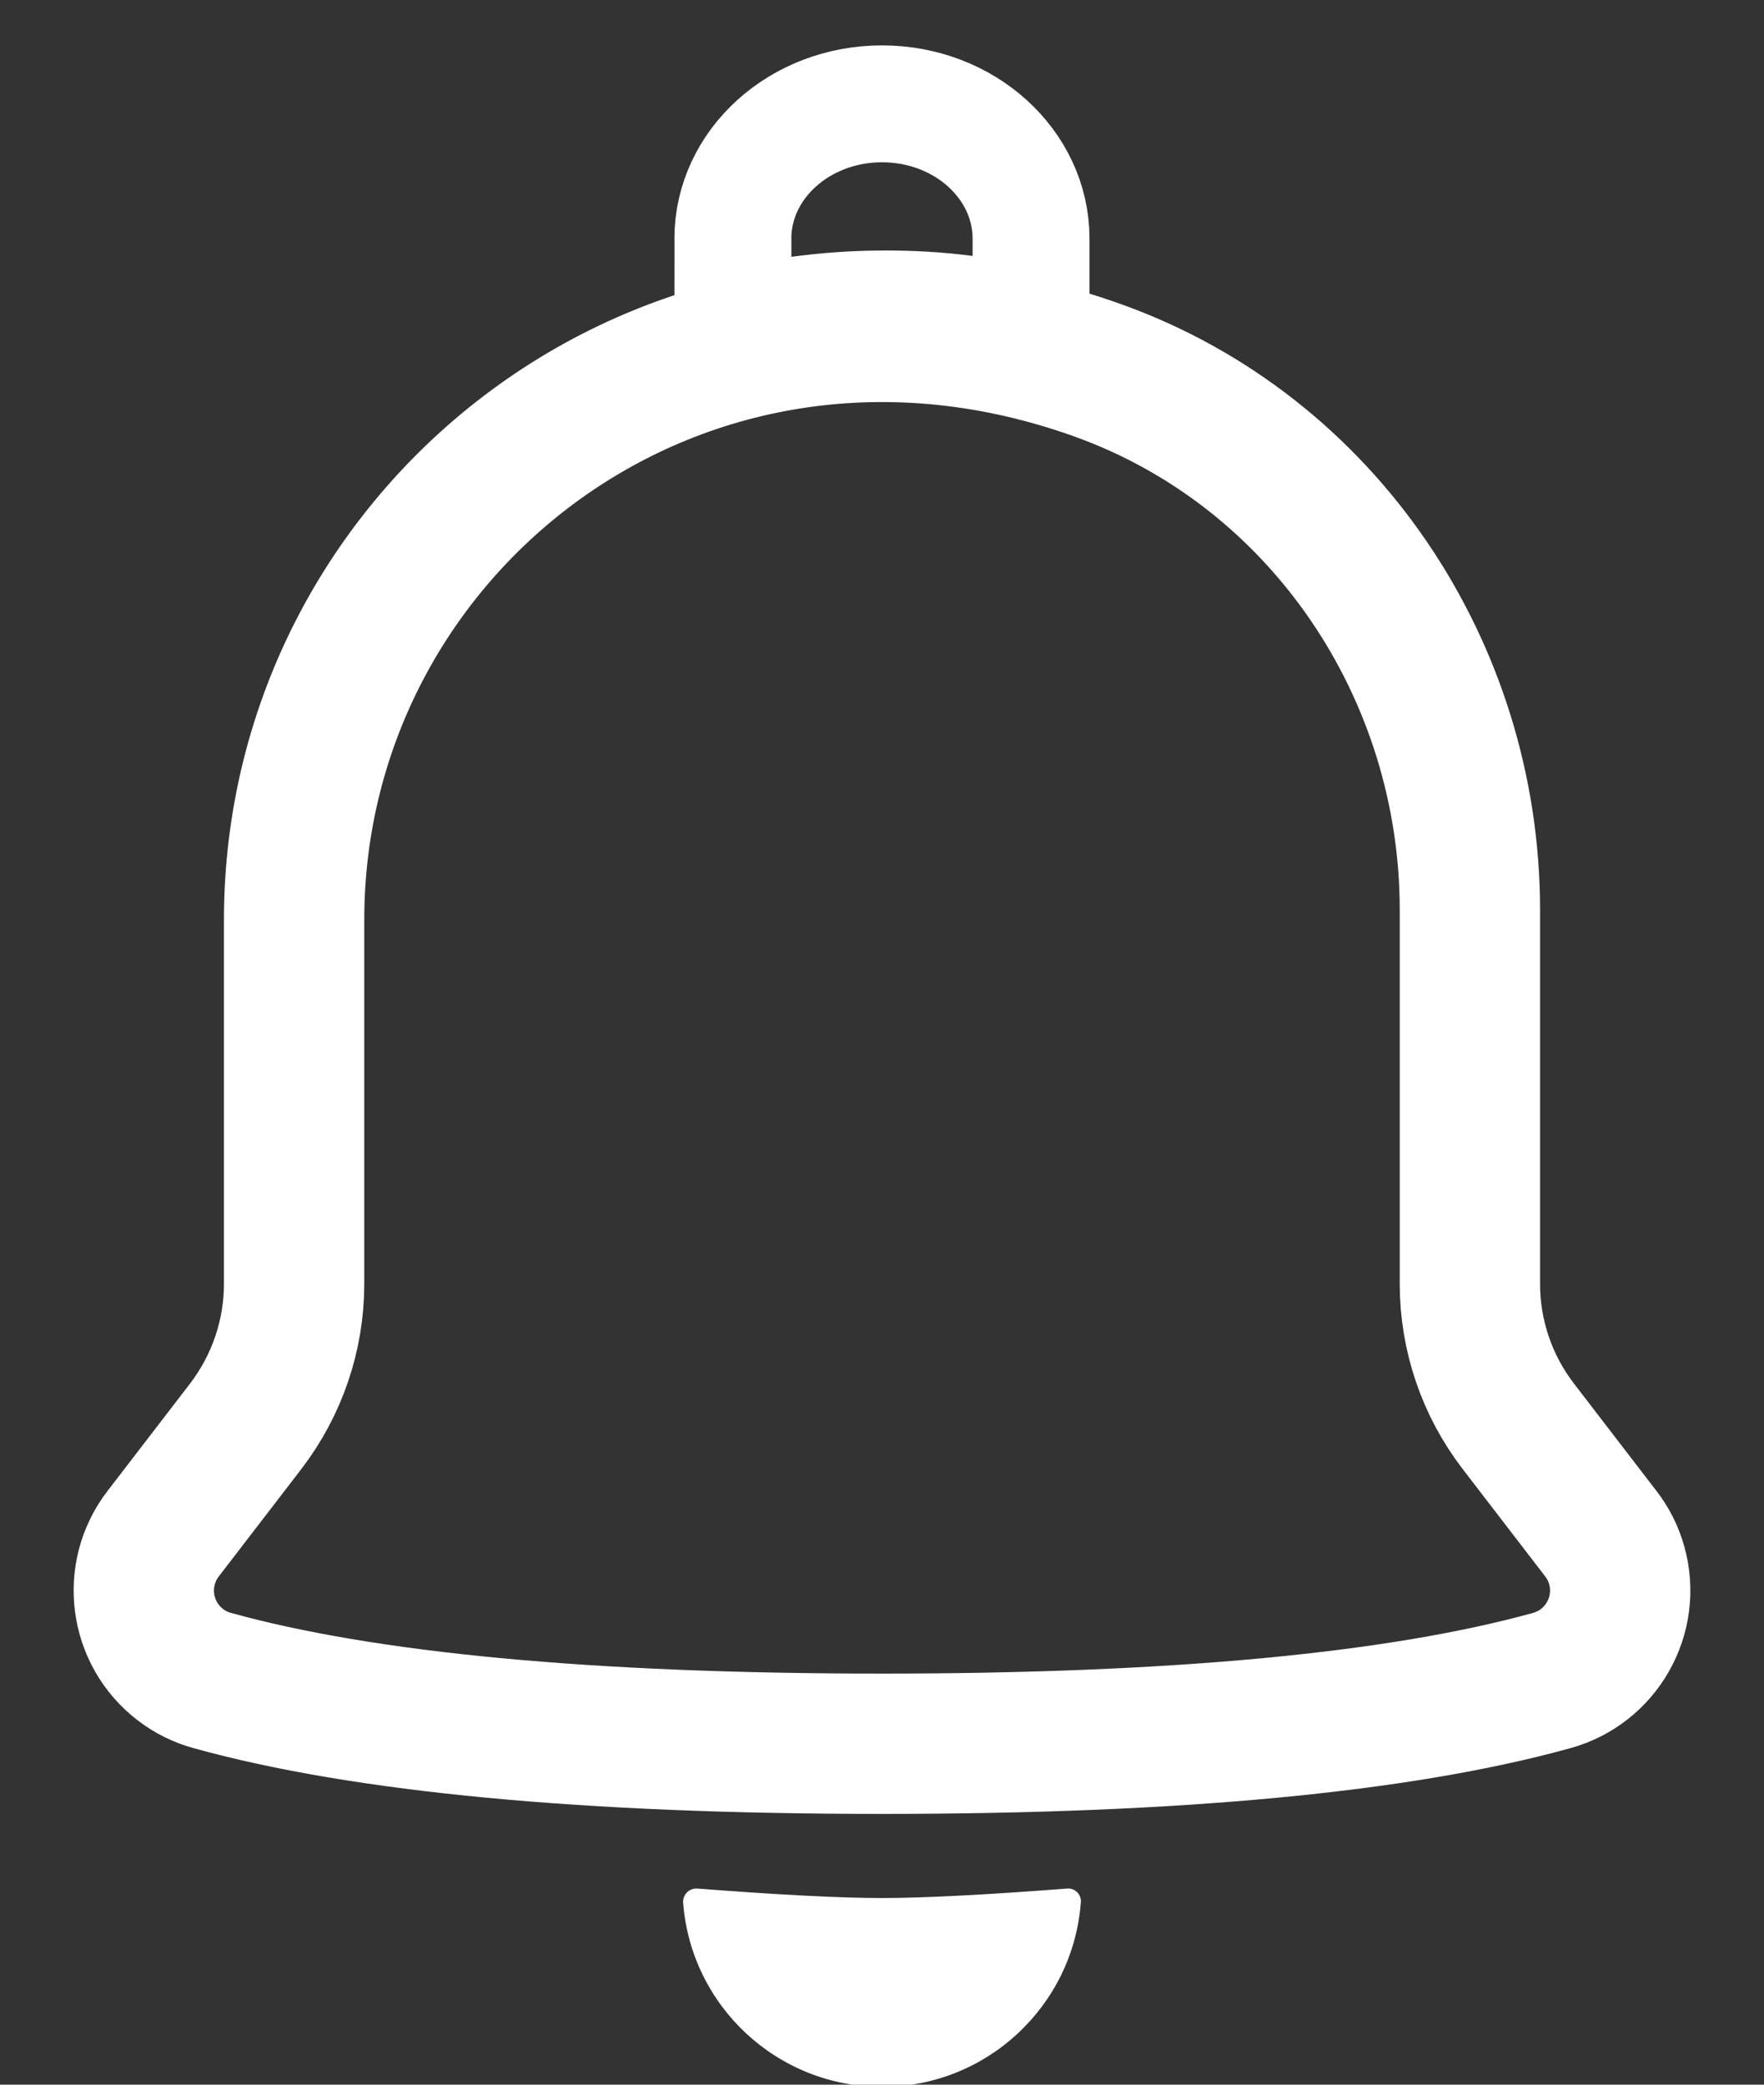 <?xml version="1.0" encoding="UTF-8"?>
<svg width="22px" height="26px" viewBox="0 0 22 26" version="1.1" xmlns="http://www.w3.org/2000/svg" xmlns:xlink="http://www.w3.org/1999/xlink">
    <rect x="0" y="0" width="22" height="26" fill="#333333" stroke="none"/>
    <title>play/ic_sequence备份 2@3x</title>
    <g id="2.6" stroke="none" stroke-width="1" fill="none" fill-rule="evenodd">
        <g id="切图资源" transform="translate(-896, -624)">
            <g id="play/ic_sequence备份-2" transform="translate(897.083, 621.667)">
                <g transform="translate(0, 3.628)" id="Group">
                    <path d="M7.437,22.437 C7.437,22.437 7.437,22.437 7.437,22.437 C7.43,22.346 7.498,22.266 7.589,22.259 C7.598,22.259 7.606,22.259 7.615,22.259 C8.626,22.337 9.394,22.377 9.919,22.377 C10.438,22.377 11.208,22.337 12.227,22.259 L12.227,22.259 C12.314,22.252 12.39,22.317 12.397,22.404 C12.398,22.412 12.398,22.42 12.397,22.428 C12.397,22.428 12.397,22.428 12.397,22.428 C12.303,23.716 11.229,24.732 9.917,24.732 C8.608,24.732 7.535,23.721 7.437,22.437 Z" id="Fill-1" fill="#FFFFFF"></path>
                    <path d="M11.776,2.783 L11.776,1.69 L11.776,1.683 C11.776,0.753 10.944,0 9.917,0 C8.89,0 8.057,0.753 8.057,1.683 C8.057,1.685 8.058,1.687 8.058,1.69 L8.057,2.789 C8.678,2.635 9.314,2.558 9.966,2.558 C10.618,2.558 11.221,2.633 11.776,2.783 Z" id="Stroke-3" stroke="#FFFFFF" stroke-width="1.458" stroke-linejoin="round"></path>
                    <path d="M17.249,14.717 L17.249,10.053 L17.249,10.053 C17.249,7.065 15.423,4.334 12.611,3.325 C7.432,1.468 2.585,5.256 2.585,10.177 L2.585,14.717 C2.585,15.359 2.372,15.984 1.981,16.494 L0.952,17.833 C0.559,18.344 0.656,19.076 1.168,19.468 C1.287,19.559 1.422,19.626 1.566,19.665 C3.464,20.19 6.248,20.453 9.917,20.453 C13.586,20.453 16.369,20.19 18.268,19.665 C18.889,19.494 19.253,18.851 19.081,18.23 C19.041,18.086 18.974,17.951 18.882,17.833 L17.853,16.494 C17.461,15.984 17.249,15.36 17.249,14.717 Z" id="Stroke-5" stroke="#FFFFFF" stroke-width="1.75" stroke-linejoin="round"></path>
                </g>
            </g>
        </g>
    </g>
</svg>